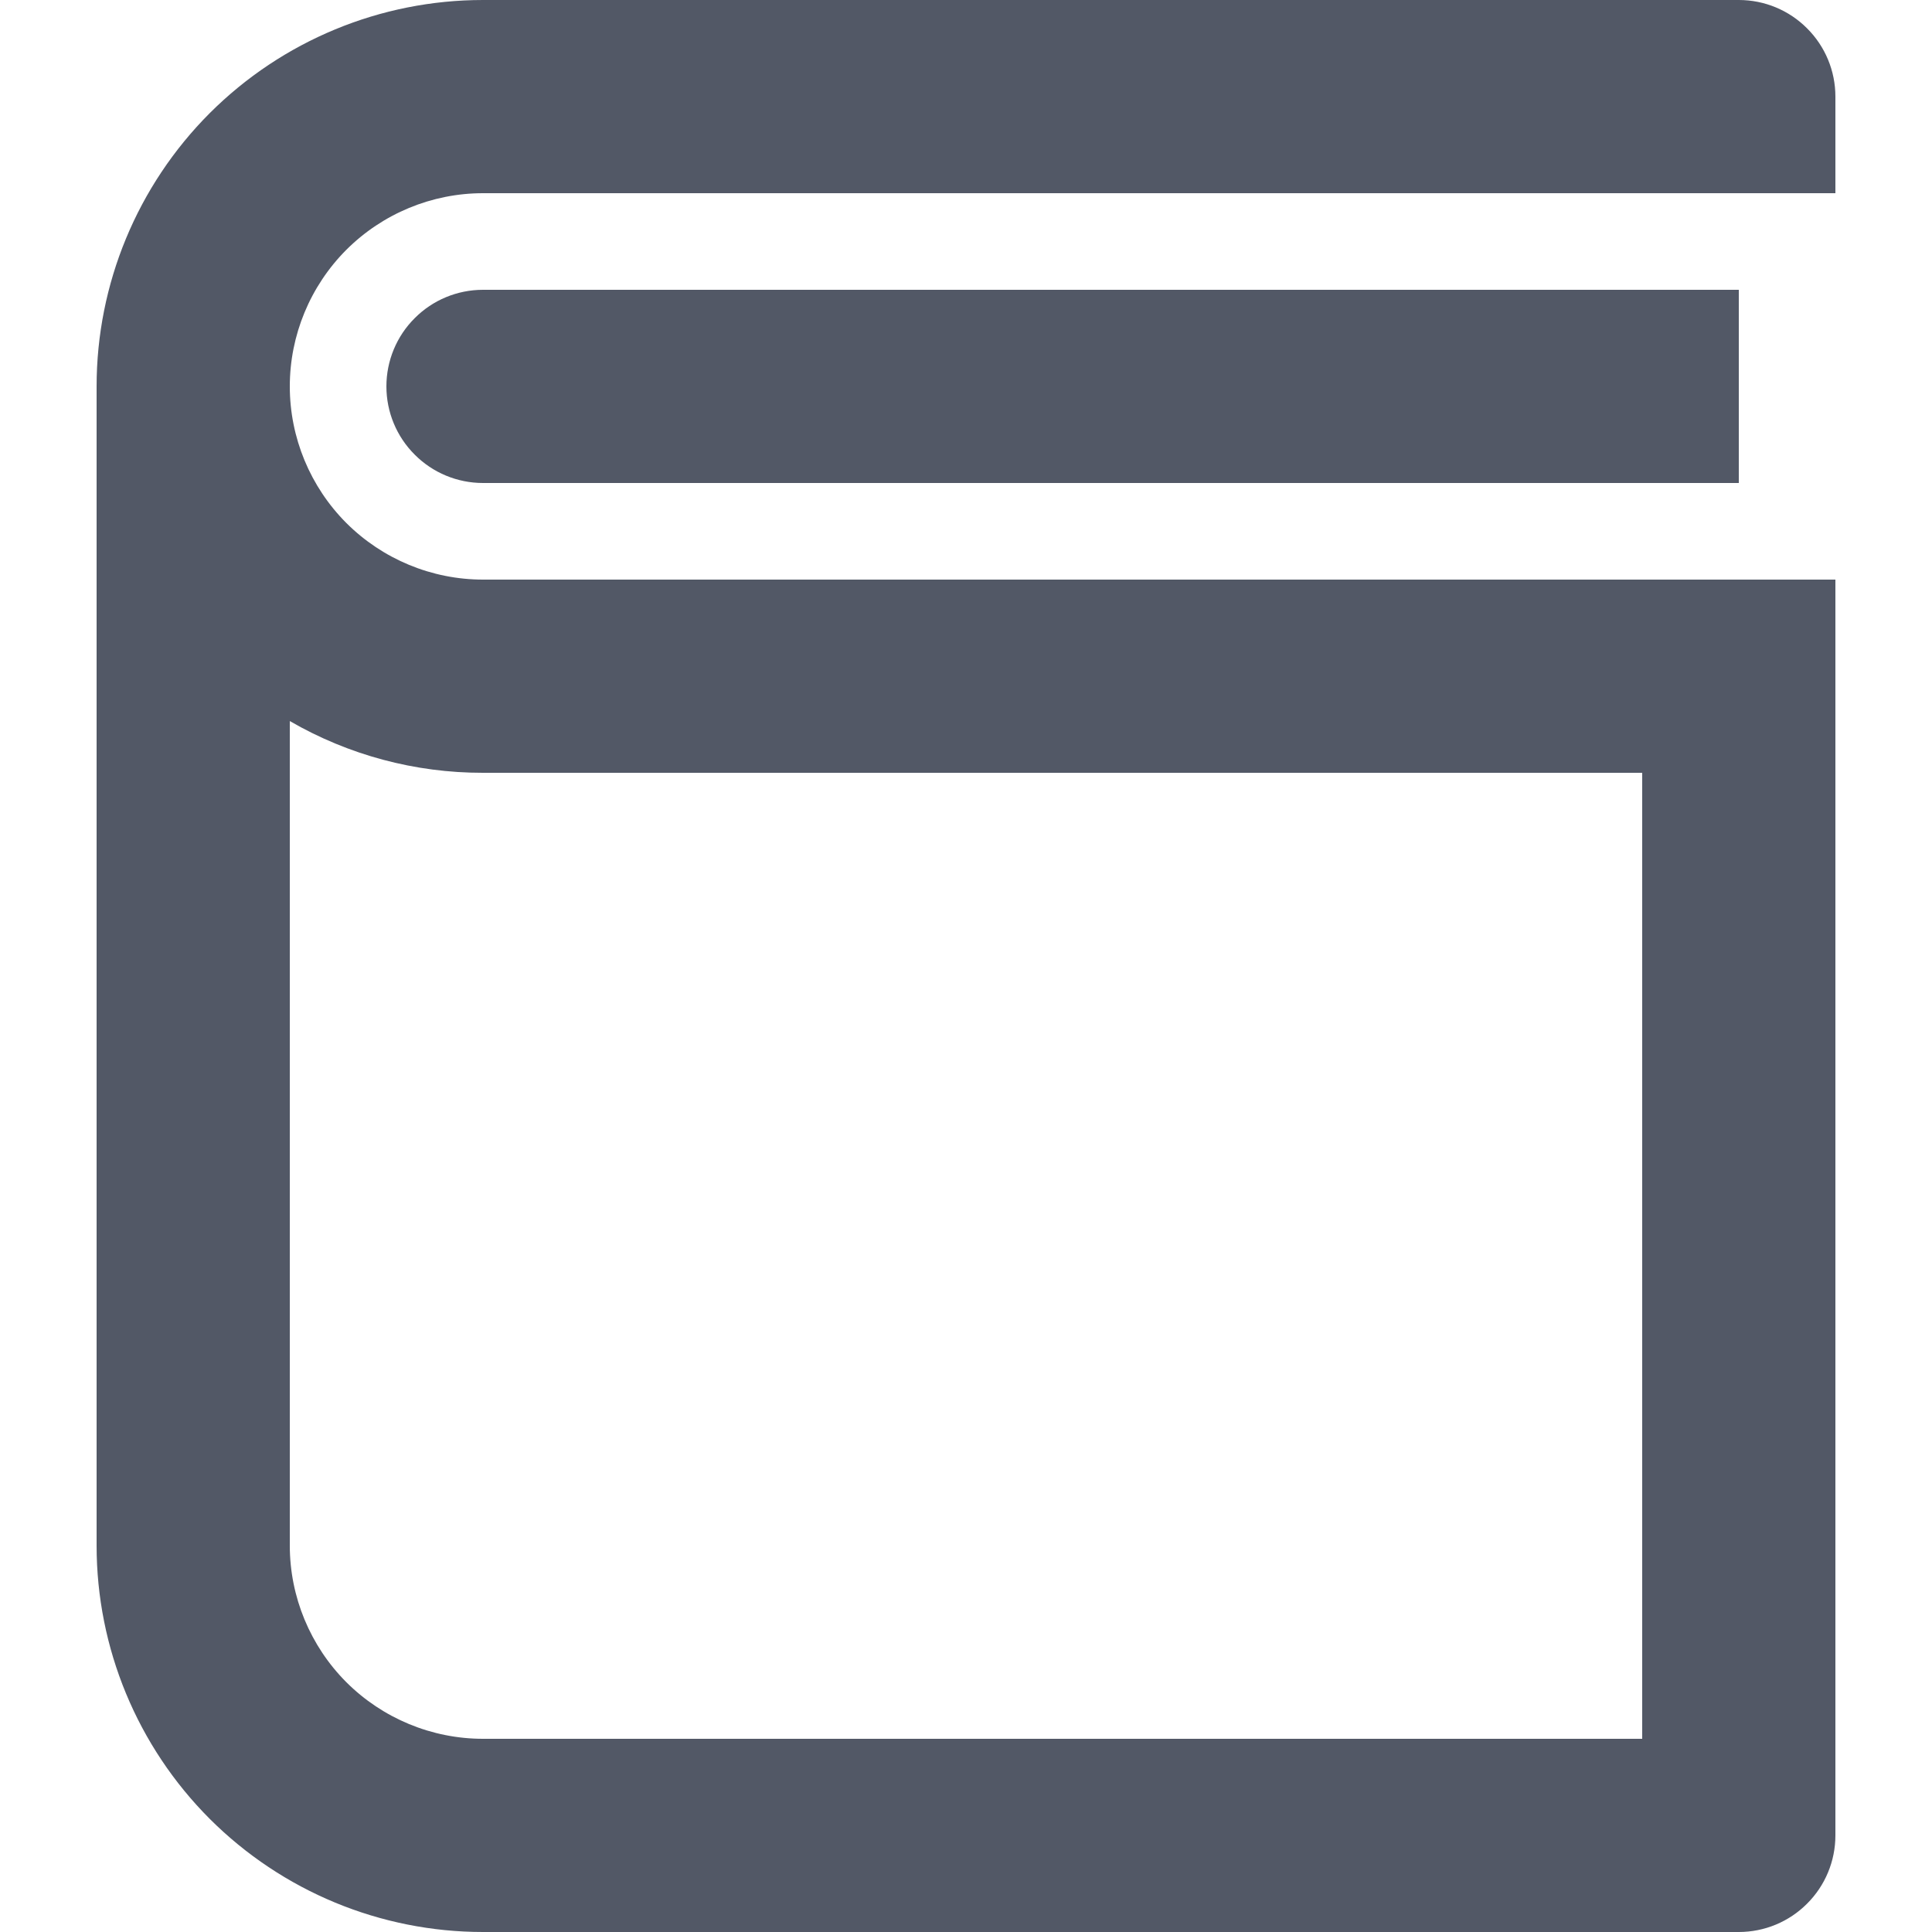 <svg width="18" height="18" viewBox="0 0 18 18" fill="none" xmlns="http://www.w3.org/2000/svg">
<path d="M17.1 1.8H4.5C4.023 1.8 3.565 1.99 3.227 2.327C2.89 2.665 2.7 3.123 2.7 3.6C2.7 4.077 2.89 4.535 3.227 4.873C3.565 5.21 4.023 5.4 4.5 5.4H17.1V17.1C17.1 17.339 17.005 17.568 16.836 17.736C16.668 17.905 16.439 18 16.2 18H4.5C3.545 18 2.63 17.621 1.954 16.946C1.279 16.27 0.9 15.355 0.9 14.4V3.6C0.9 2.645 1.279 1.73 1.954 1.054C2.63 0.379 3.545 0 4.5 0H16.2C16.439 0 16.668 0.095 16.836 0.264C17.005 0.432 17.1 0.661 17.1 0.9V1.8ZM2.7 14.4C2.7 14.877 2.89 15.335 3.227 15.673C3.565 16.01 4.023 16.2 4.5 16.2H15.3V7.2H4.5C3.868 7.201 3.247 7.035 2.7 6.718V14.4ZM16.2 4.5H4.5C4.261 4.5 4.032 4.405 3.864 4.236C3.695 4.068 3.6 3.839 3.6 3.6C3.6 3.361 3.695 3.132 3.864 2.964C4.032 2.795 4.261 2.7 4.5 2.7H16.2V4.5Z" fill="#525866"/>
</svg>
